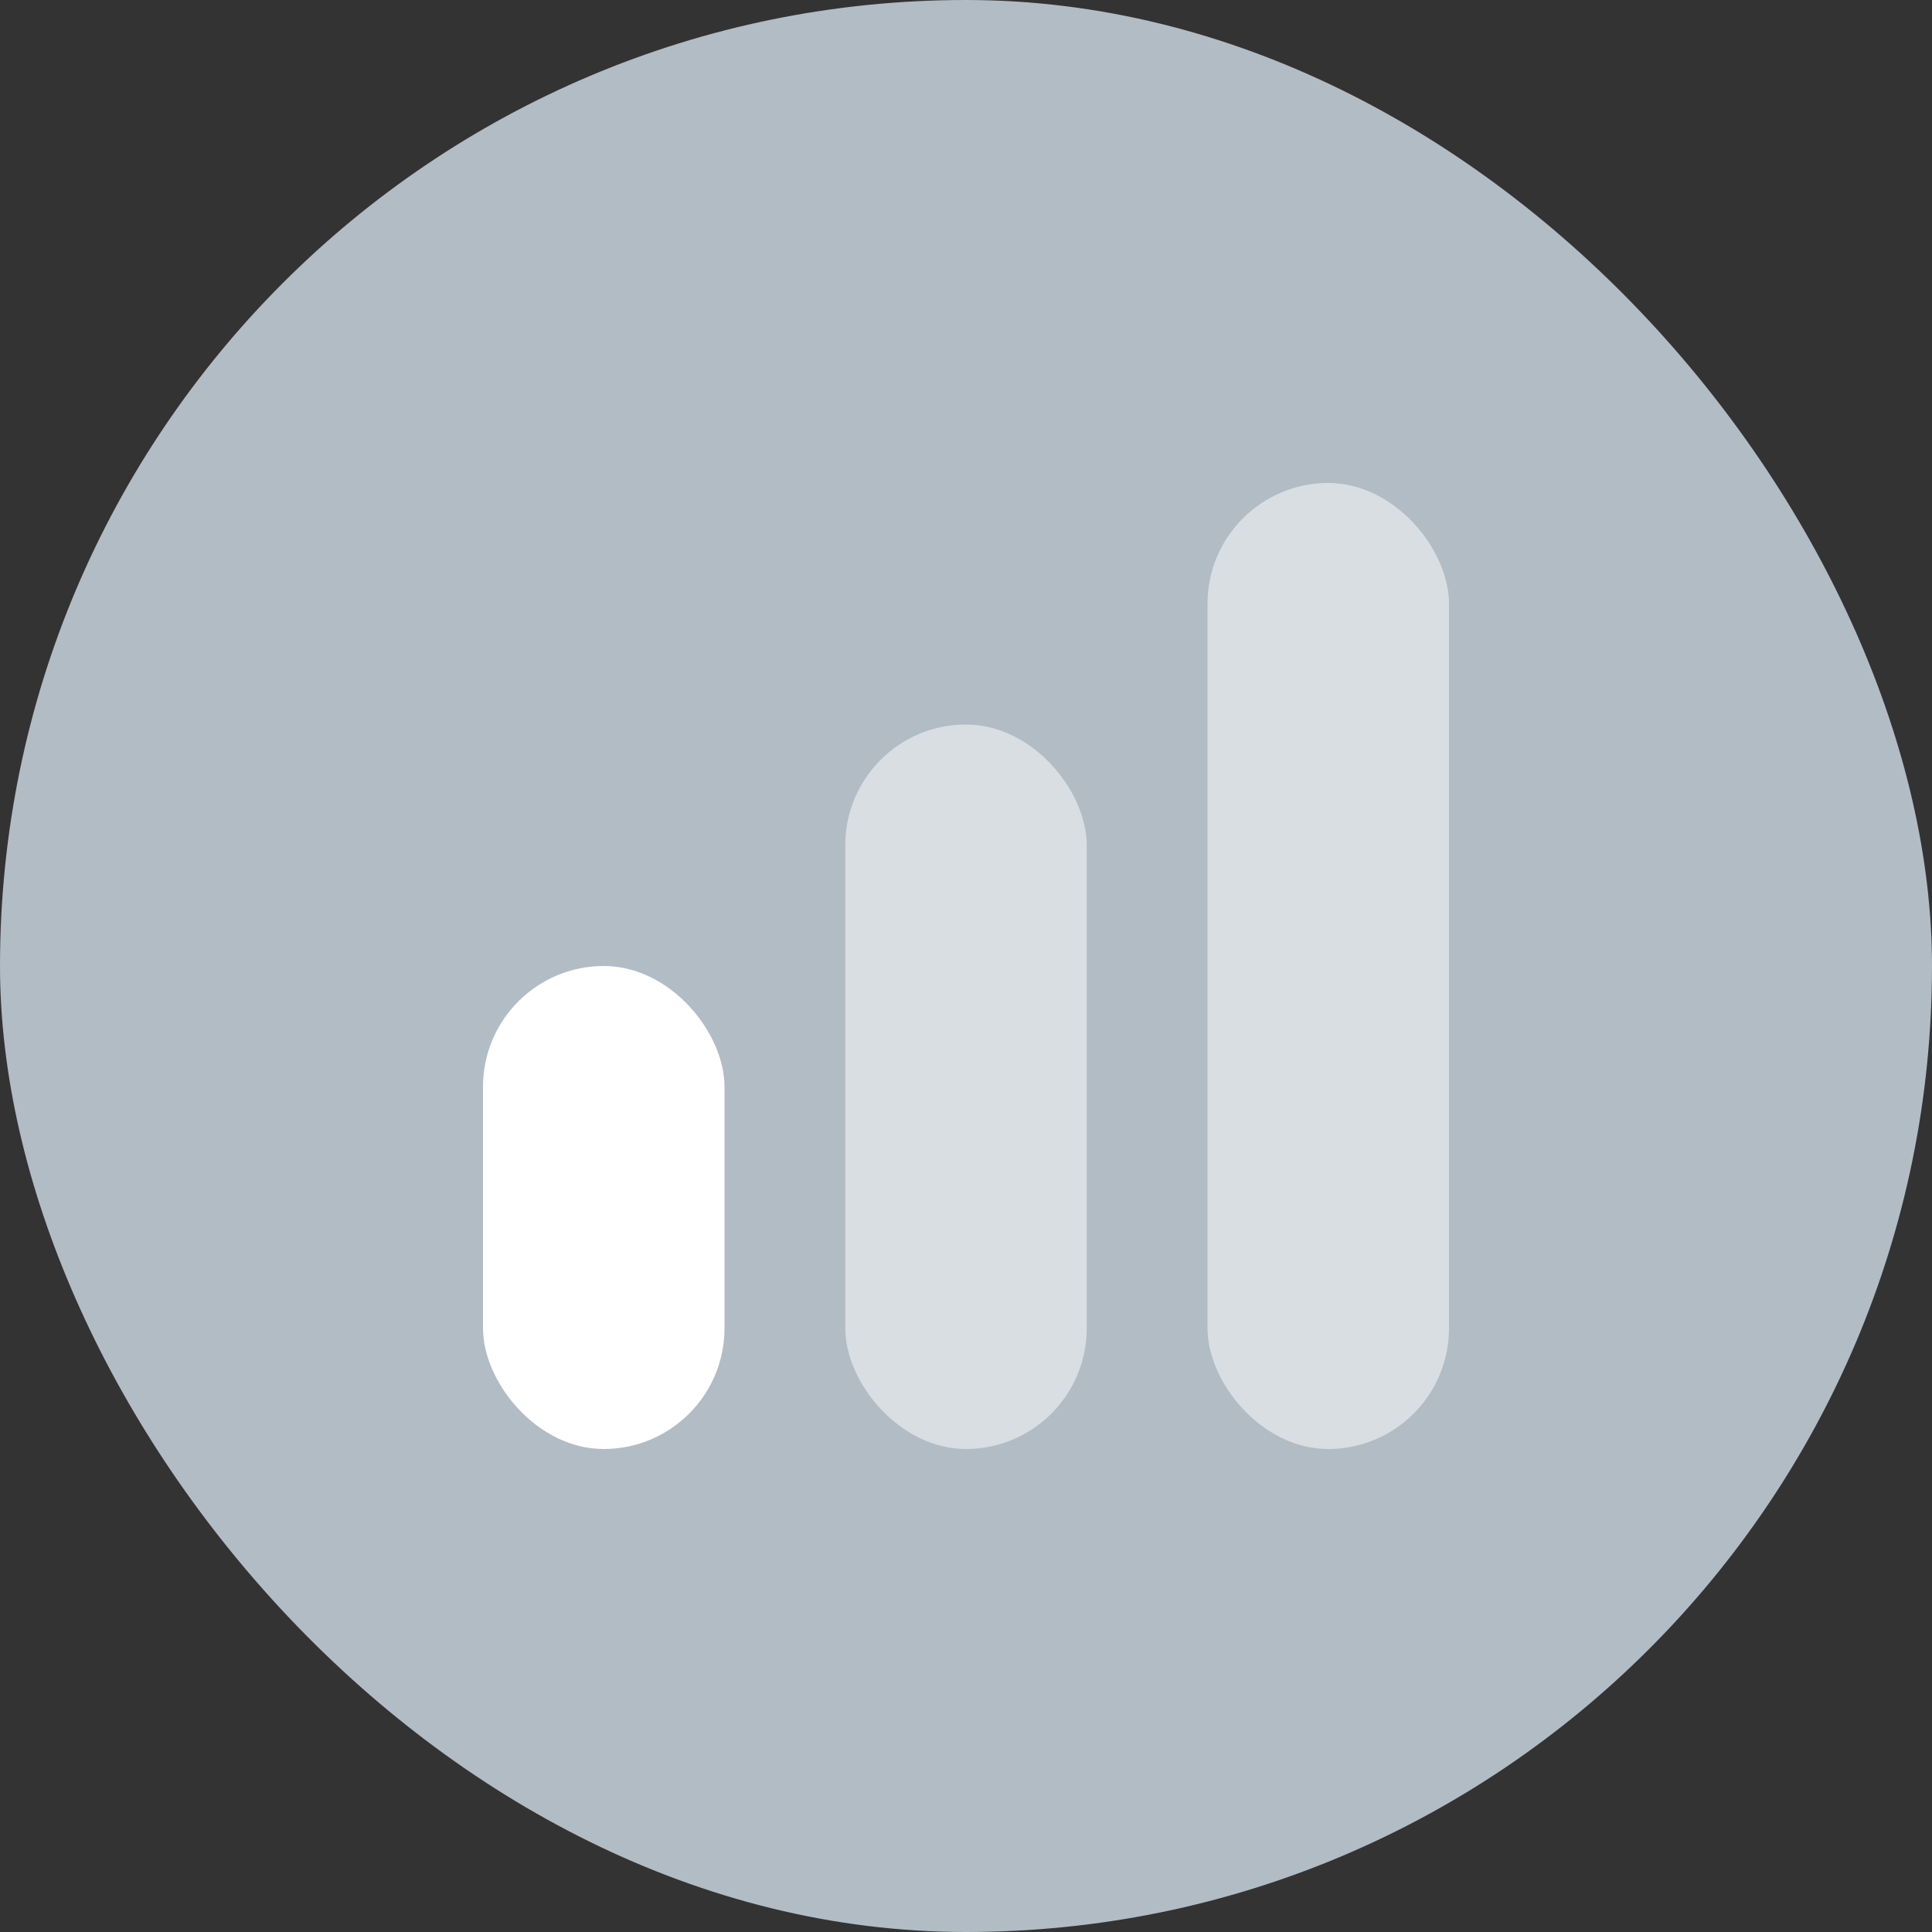 <svg width="36" height="36" viewBox="0 0 36 36" fill="none" xmlns="http://www.w3.org/2000/svg">
<rect x="0" y="0" width="36" height="36" fill="#333333" stroke="none"/>
<rect width="36" height="36" rx="18" fill="#B2BCC4"/>
<rect x="9" y="18" width="4.5" height="9" rx="2.25" fill="white"/>
<rect opacity="0.5" x="15.75" y="13.5" width="4.5" height="13.5" rx="2.25" fill="white"/>
<rect opacity="0.5" x="22.5" y="9" width="4.5" height="18" rx="2.25" fill="white"/>
</svg>
